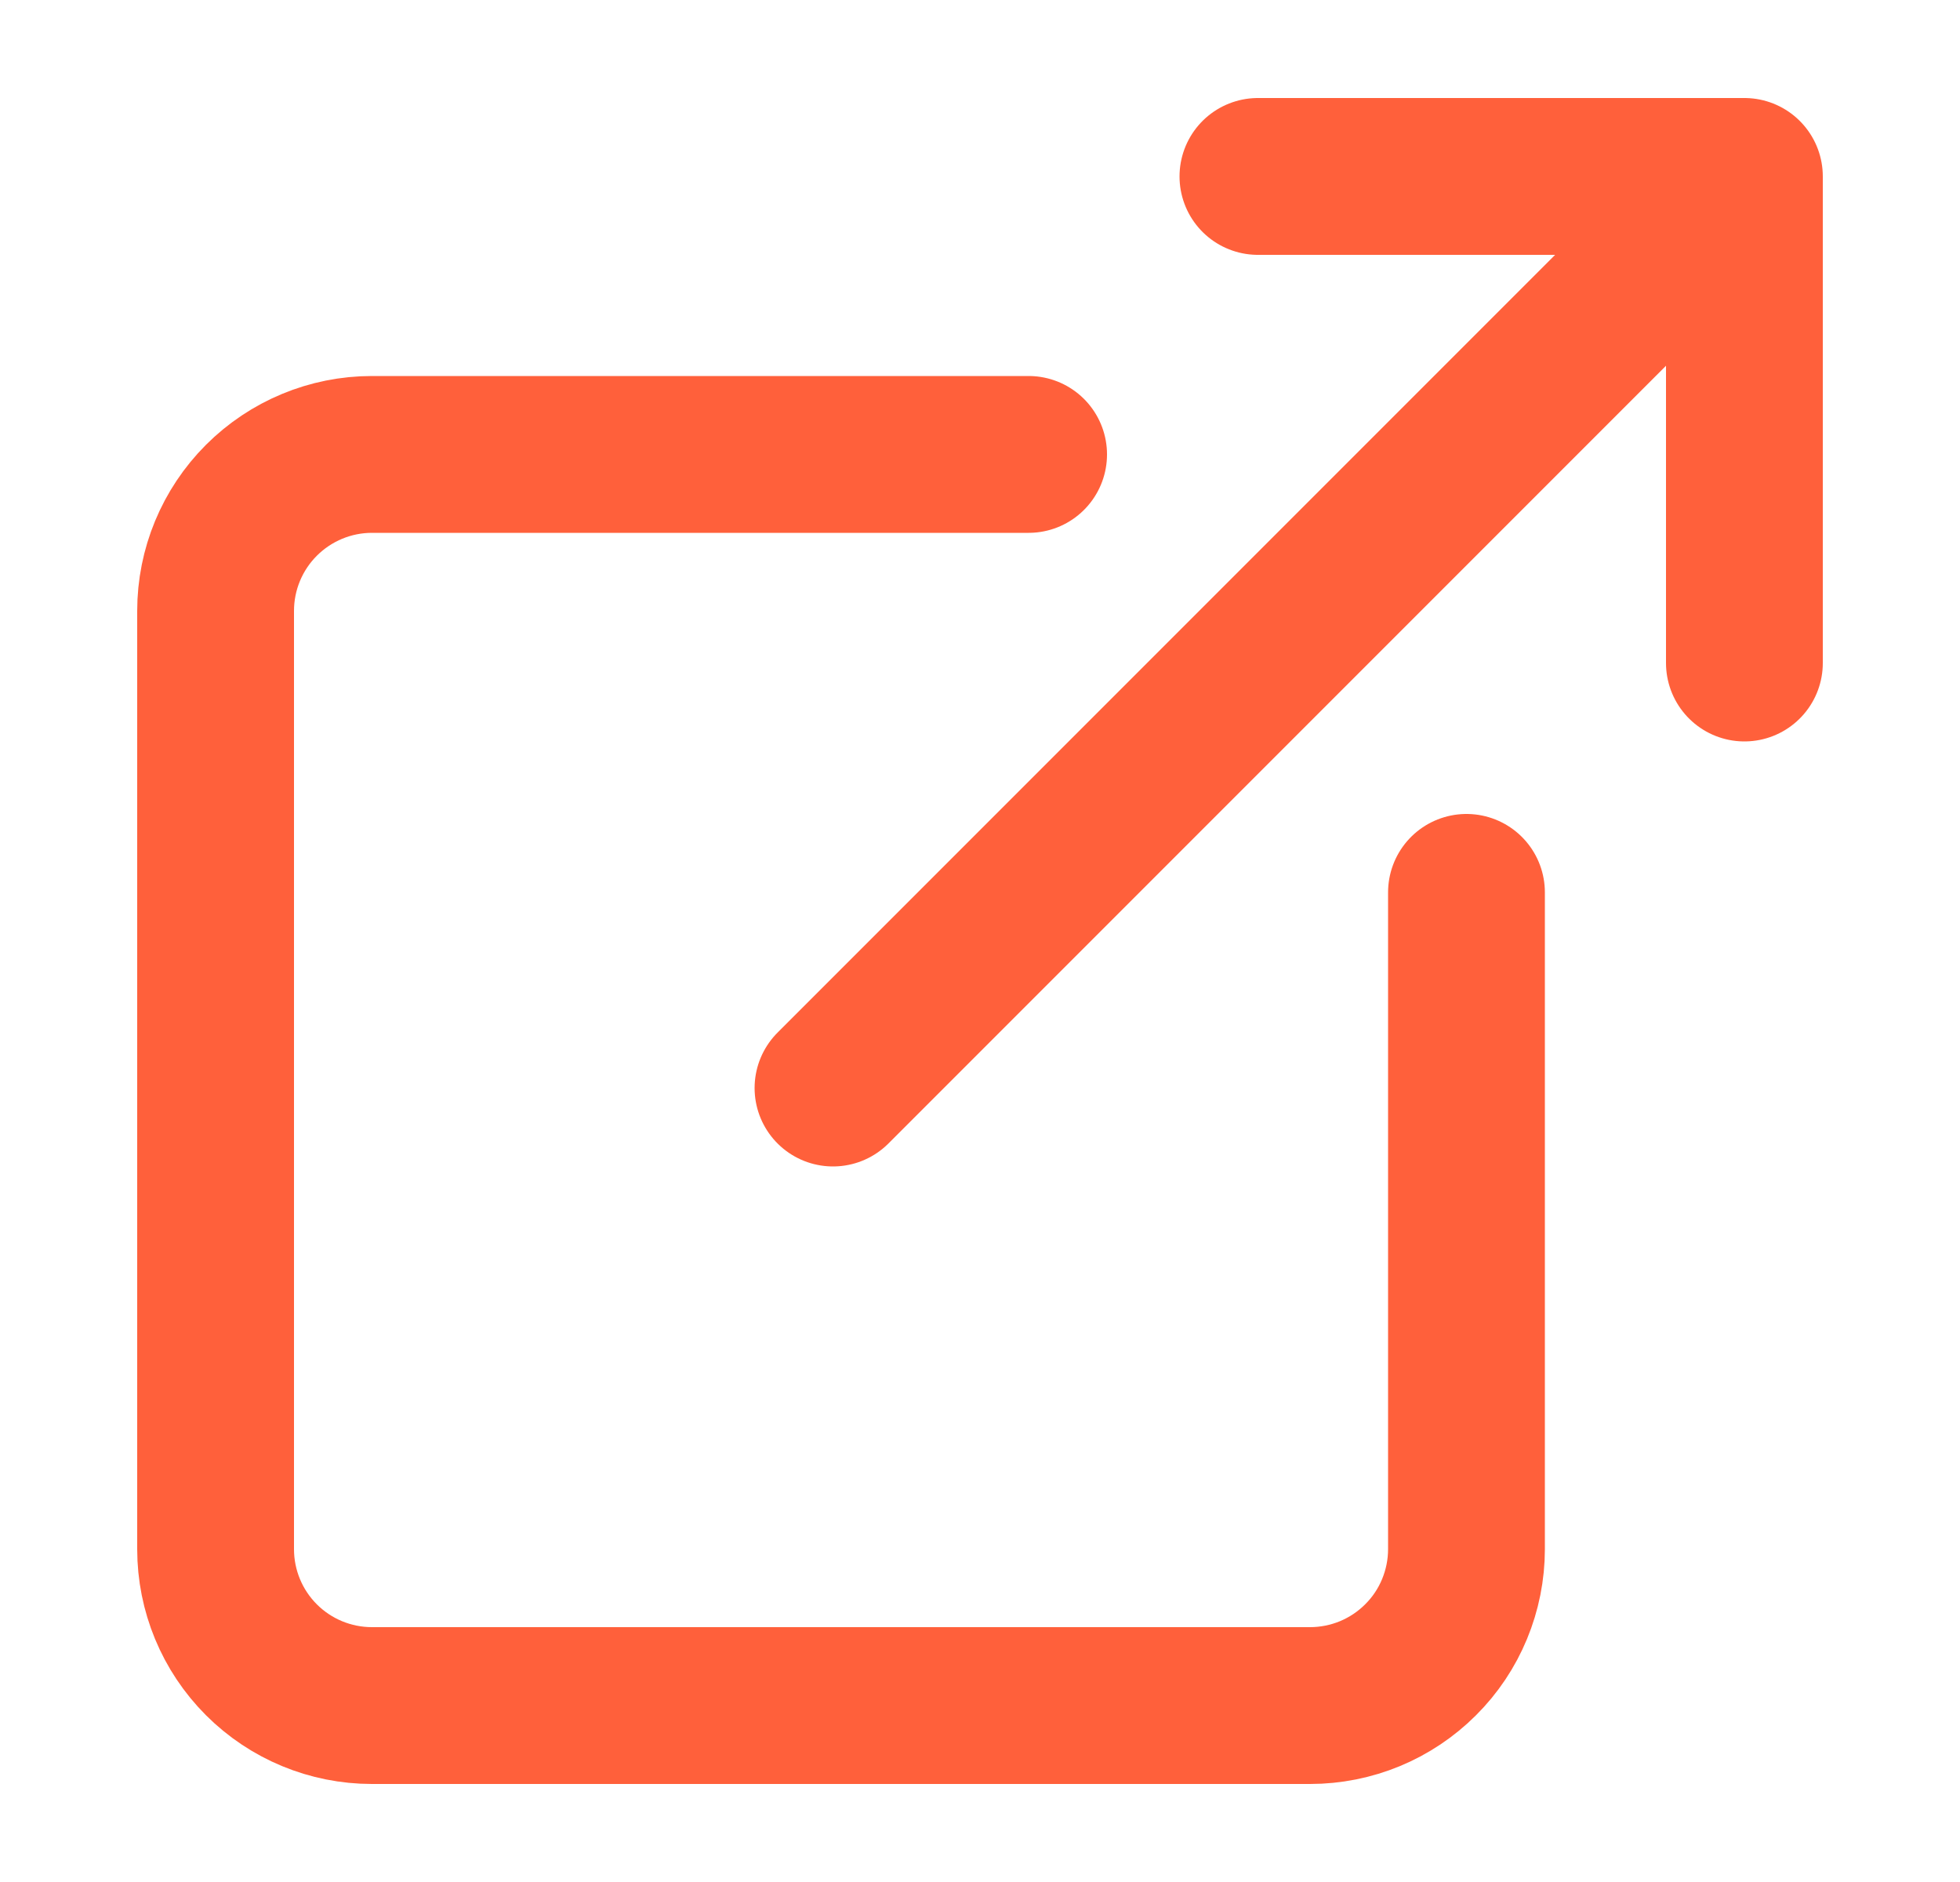 <svg width="25" height="24" viewBox="0 0 25 24" fill="none" xmlns="http://www.w3.org/2000/svg">
<g clip-path="url(#clip0_3498_2284)">
<path d="M13.12 5.795H4.744C4.215 5.795 3.708 6.006 3.334 6.38C2.96 6.754 2.75 7.261 2.75 7.79V19.756C2.75 20.285 2.96 20.792 3.334 21.166C3.708 21.54 4.215 21.75 4.744 21.75H16.71C16.972 21.75 17.232 21.698 17.474 21.598C17.715 21.498 17.935 21.351 18.12 21.166C18.306 20.981 18.453 20.761 18.553 20.519C18.653 20.277 18.705 20.018 18.705 19.756V11.38M16.045 2.25H22.25M22.25 2.25V8.455M22.25 2.25L10.625 13.875" stroke="#FF603B" stroke-width="2" stroke-linecap="round" stroke-linejoin="round"/>
</g>
<defs>
<clipPath id="clip0_3498_2284">
<rect width="24" height="24" fill="white" transform="matrix(-1 0 0 1 24.5 0)"/>
</clipPath>
</defs>
</svg>

